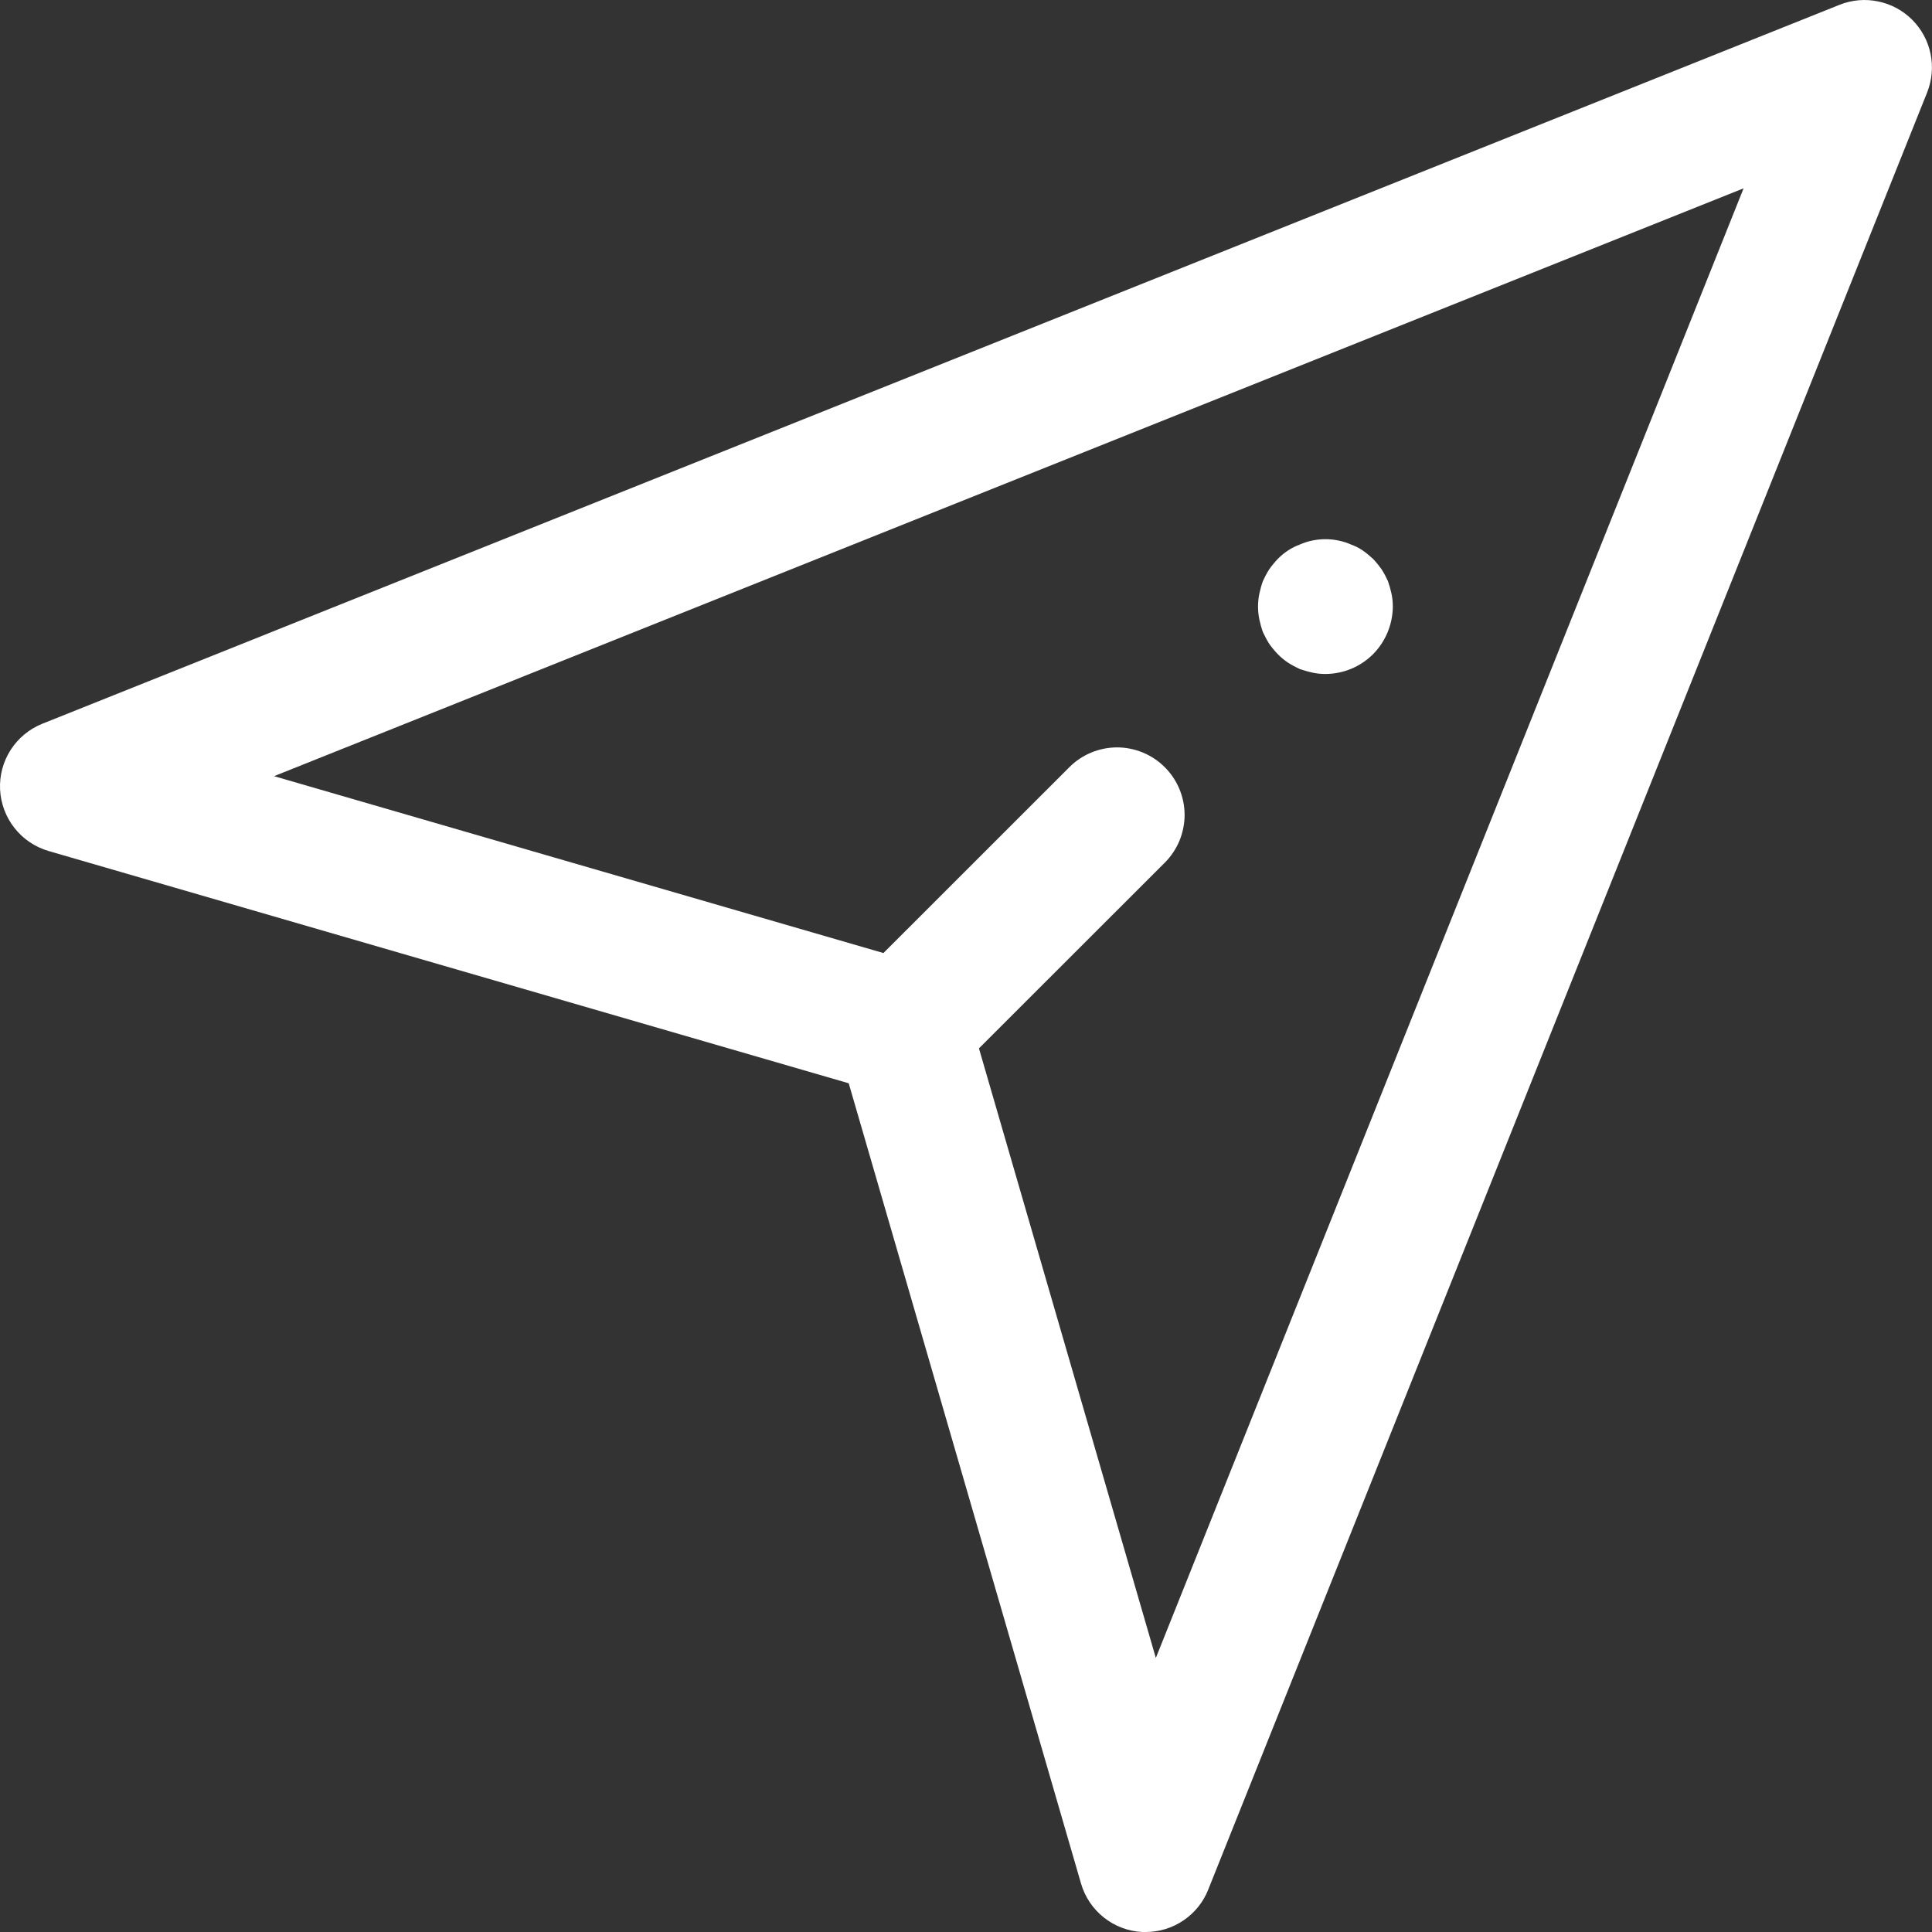 <svg width="27" height="27" viewBox="0 0 27 27" fill="none" xmlns="http://www.w3.org/2000/svg">
<rect x="0" y="0" width="27" height="27" fill="#333333" stroke="none"/>
<g id="Telegram 1" clip-path="url(#clip0_689_475)">
<g id="Group">
<path id="Vector" d="M26.723 0.276C26.593 0.146 26.428 0.057 26.247 0.02C26.067 -0.018 25.879 -0.001 25.708 0.067L0.592 10.114C0.41 10.187 0.255 10.315 0.149 10.48C0.043 10.645 -0.008 10.838 0.001 11.034C0.011 11.23 0.081 11.418 0.203 11.572C0.324 11.726 0.491 11.838 0.679 11.893L11.861 15.139L15.107 26.321C15.161 26.509 15.273 26.676 15.427 26.798C15.581 26.92 15.769 26.991 15.966 27C15.981 27 15.996 27 16.011 27C16.2 27 16.383 26.944 16.539 26.838C16.695 26.733 16.816 26.583 16.885 26.408L26.932 1.292C27 1.121 27.017 0.933 26.98 0.753C26.943 0.572 26.854 0.407 26.723 0.276ZM16.153 23.17L13.681 14.651L16.278 12.056C16.366 11.968 16.435 11.864 16.483 11.75C16.53 11.635 16.555 11.513 16.555 11.389C16.555 11.265 16.53 11.142 16.483 11.028C16.435 10.913 16.366 10.809 16.278 10.722C16.191 10.634 16.087 10.565 15.972 10.517C15.858 10.47 15.735 10.445 15.611 10.445C15.487 10.445 15.364 10.47 15.25 10.517C15.136 10.565 15.031 10.634 14.944 10.722L12.346 13.319L3.83 10.847L24.367 2.632L16.153 23.17Z" fill="white"/>
<path id="Vector_2" d="M17.65 8.835C17.676 8.891 17.705 8.946 17.738 8.998C17.774 9.049 17.814 9.097 17.857 9.142C17.901 9.187 17.95 9.227 18.002 9.262C18.054 9.295 18.109 9.324 18.165 9.35C18.223 9.37 18.281 9.387 18.341 9.4C18.401 9.413 18.462 9.419 18.523 9.419C18.773 9.418 19.012 9.319 19.189 9.142C19.364 8.965 19.463 8.726 19.465 8.477C19.465 8.416 19.459 8.354 19.446 8.295C19.433 8.235 19.416 8.176 19.396 8.119C19.37 8.062 19.341 8.008 19.308 7.956C19.271 7.905 19.232 7.856 19.189 7.811C19.143 7.768 19.095 7.728 19.043 7.692C18.993 7.658 18.938 7.631 18.881 7.61C18.825 7.585 18.765 7.566 18.705 7.554C18.585 7.529 18.461 7.529 18.341 7.554C18.28 7.566 18.221 7.585 18.165 7.61C18.108 7.631 18.053 7.658 18.002 7.692C17.95 7.726 17.901 7.766 17.857 7.811C17.814 7.856 17.774 7.905 17.738 7.956C17.705 8.008 17.676 8.062 17.65 8.119C17.629 8.176 17.613 8.235 17.6 8.295C17.575 8.415 17.575 8.539 17.6 8.659C17.613 8.719 17.629 8.777 17.65 8.835Z" fill="white"/>
</g>
</g>
<defs>
<clipPath id="clip0_689_475">
<rect width="27" height="27" fill="white"/>
</clipPath>
</defs>
</svg>
